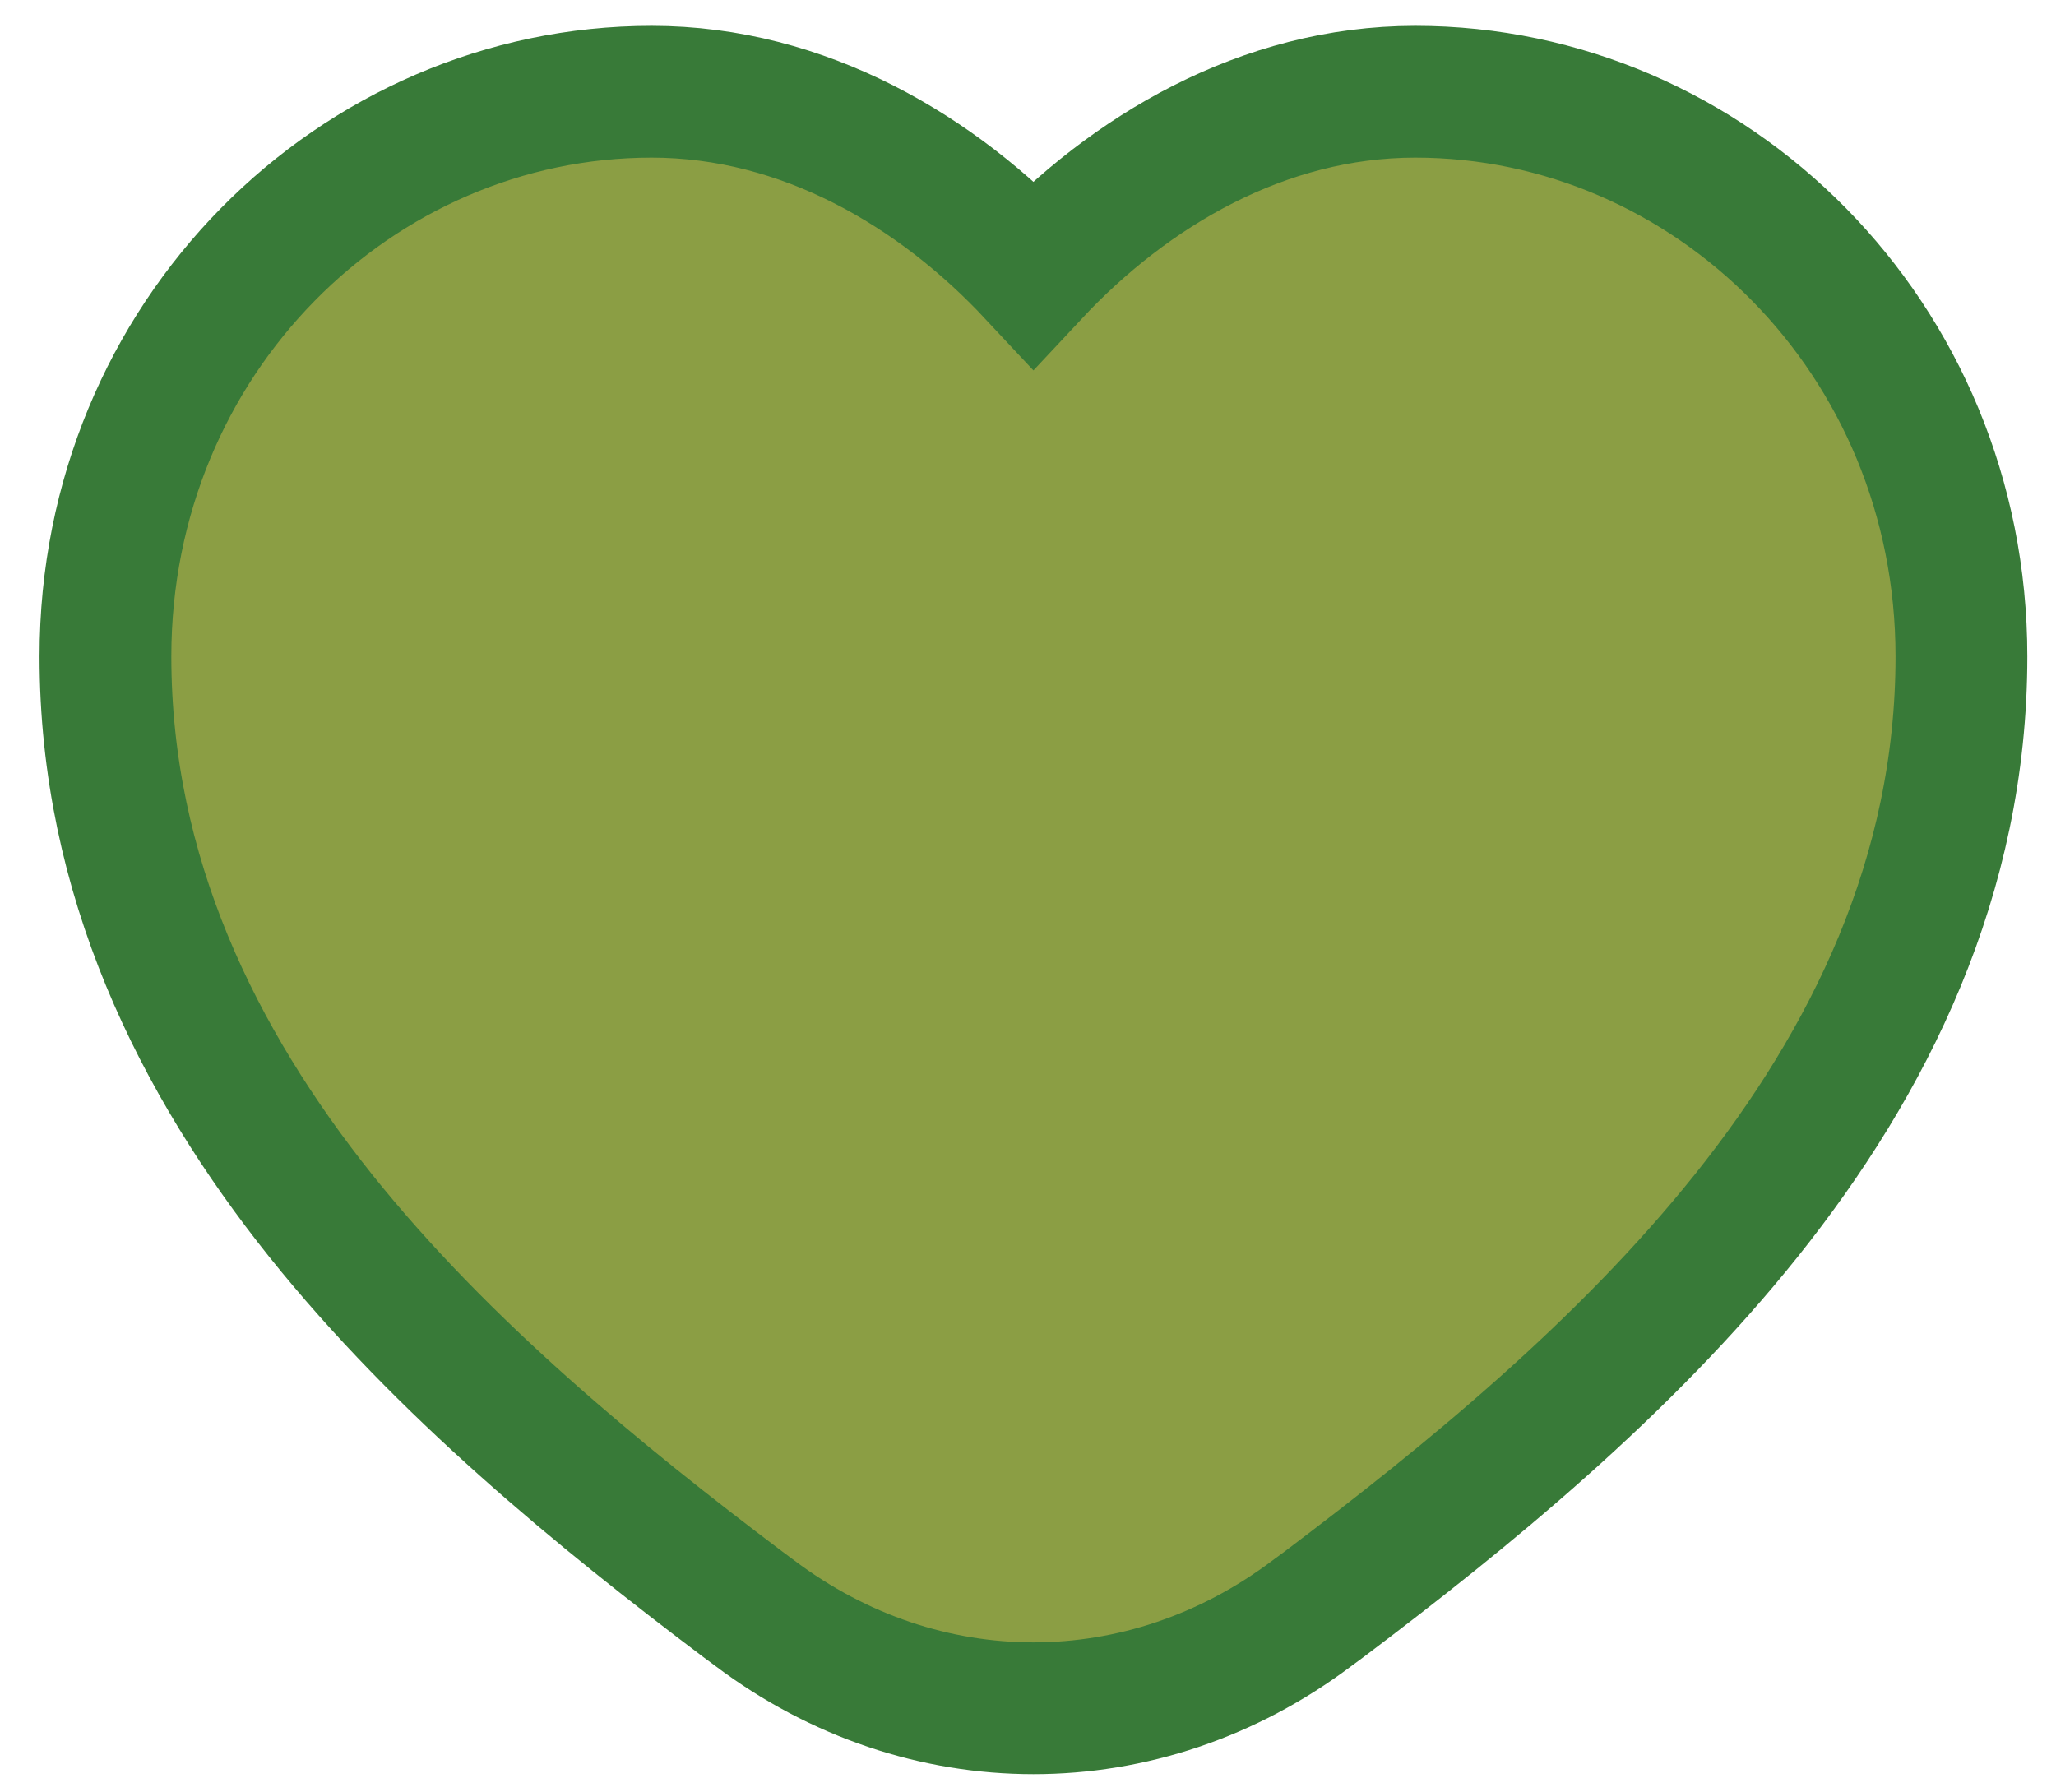 <svg width="39" height="34" viewBox="0 0 39 34" fill="none" xmlns="http://www.w3.org/2000/svg">
<path d="M12.361 1.74C6.764 1.74 2 6.399 2 12.452C2 16.626 3.755 20.141 6.08 23.056C8.4 25.956 11.389 28.395 14.091 30.432L14.319 30.601C17.511 33.005 21.695 33.005 24.888 30.601L25.116 30.432C27.817 28.395 30.811 25.956 33.127 23.056C35.451 20.146 37.206 16.631 37.206 12.452C37.206 6.399 32.442 1.74 26.846 1.74C23.96 1.74 21.422 3.247 19.603 5.195C17.784 3.247 15.246 1.74 12.361 1.74Z" fill="#8B9E44"/>
<path d="M12.361 1.74C6.764 1.74 2 6.399 2 12.452C2 16.626 3.755 20.141 6.08 23.056C8.4 25.956 11.389 28.395 14.091 30.432L14.319 30.601C17.511 33.005 21.695 33.005 24.887 30.601L25.116 30.432C27.817 28.395 30.811 25.956 33.127 23.056C35.451 20.146 37.206 16.631 37.206 12.452C37.206 6.399 32.442 1.74 26.846 1.74C23.96 1.74 21.422 3.247 19.603 5.195C17.784 3.247 15.246 1.74 12.361 1.74Z" stroke="#387A38" stroke-width="2.5" stroke-miterlimit="10"/>
</svg>
